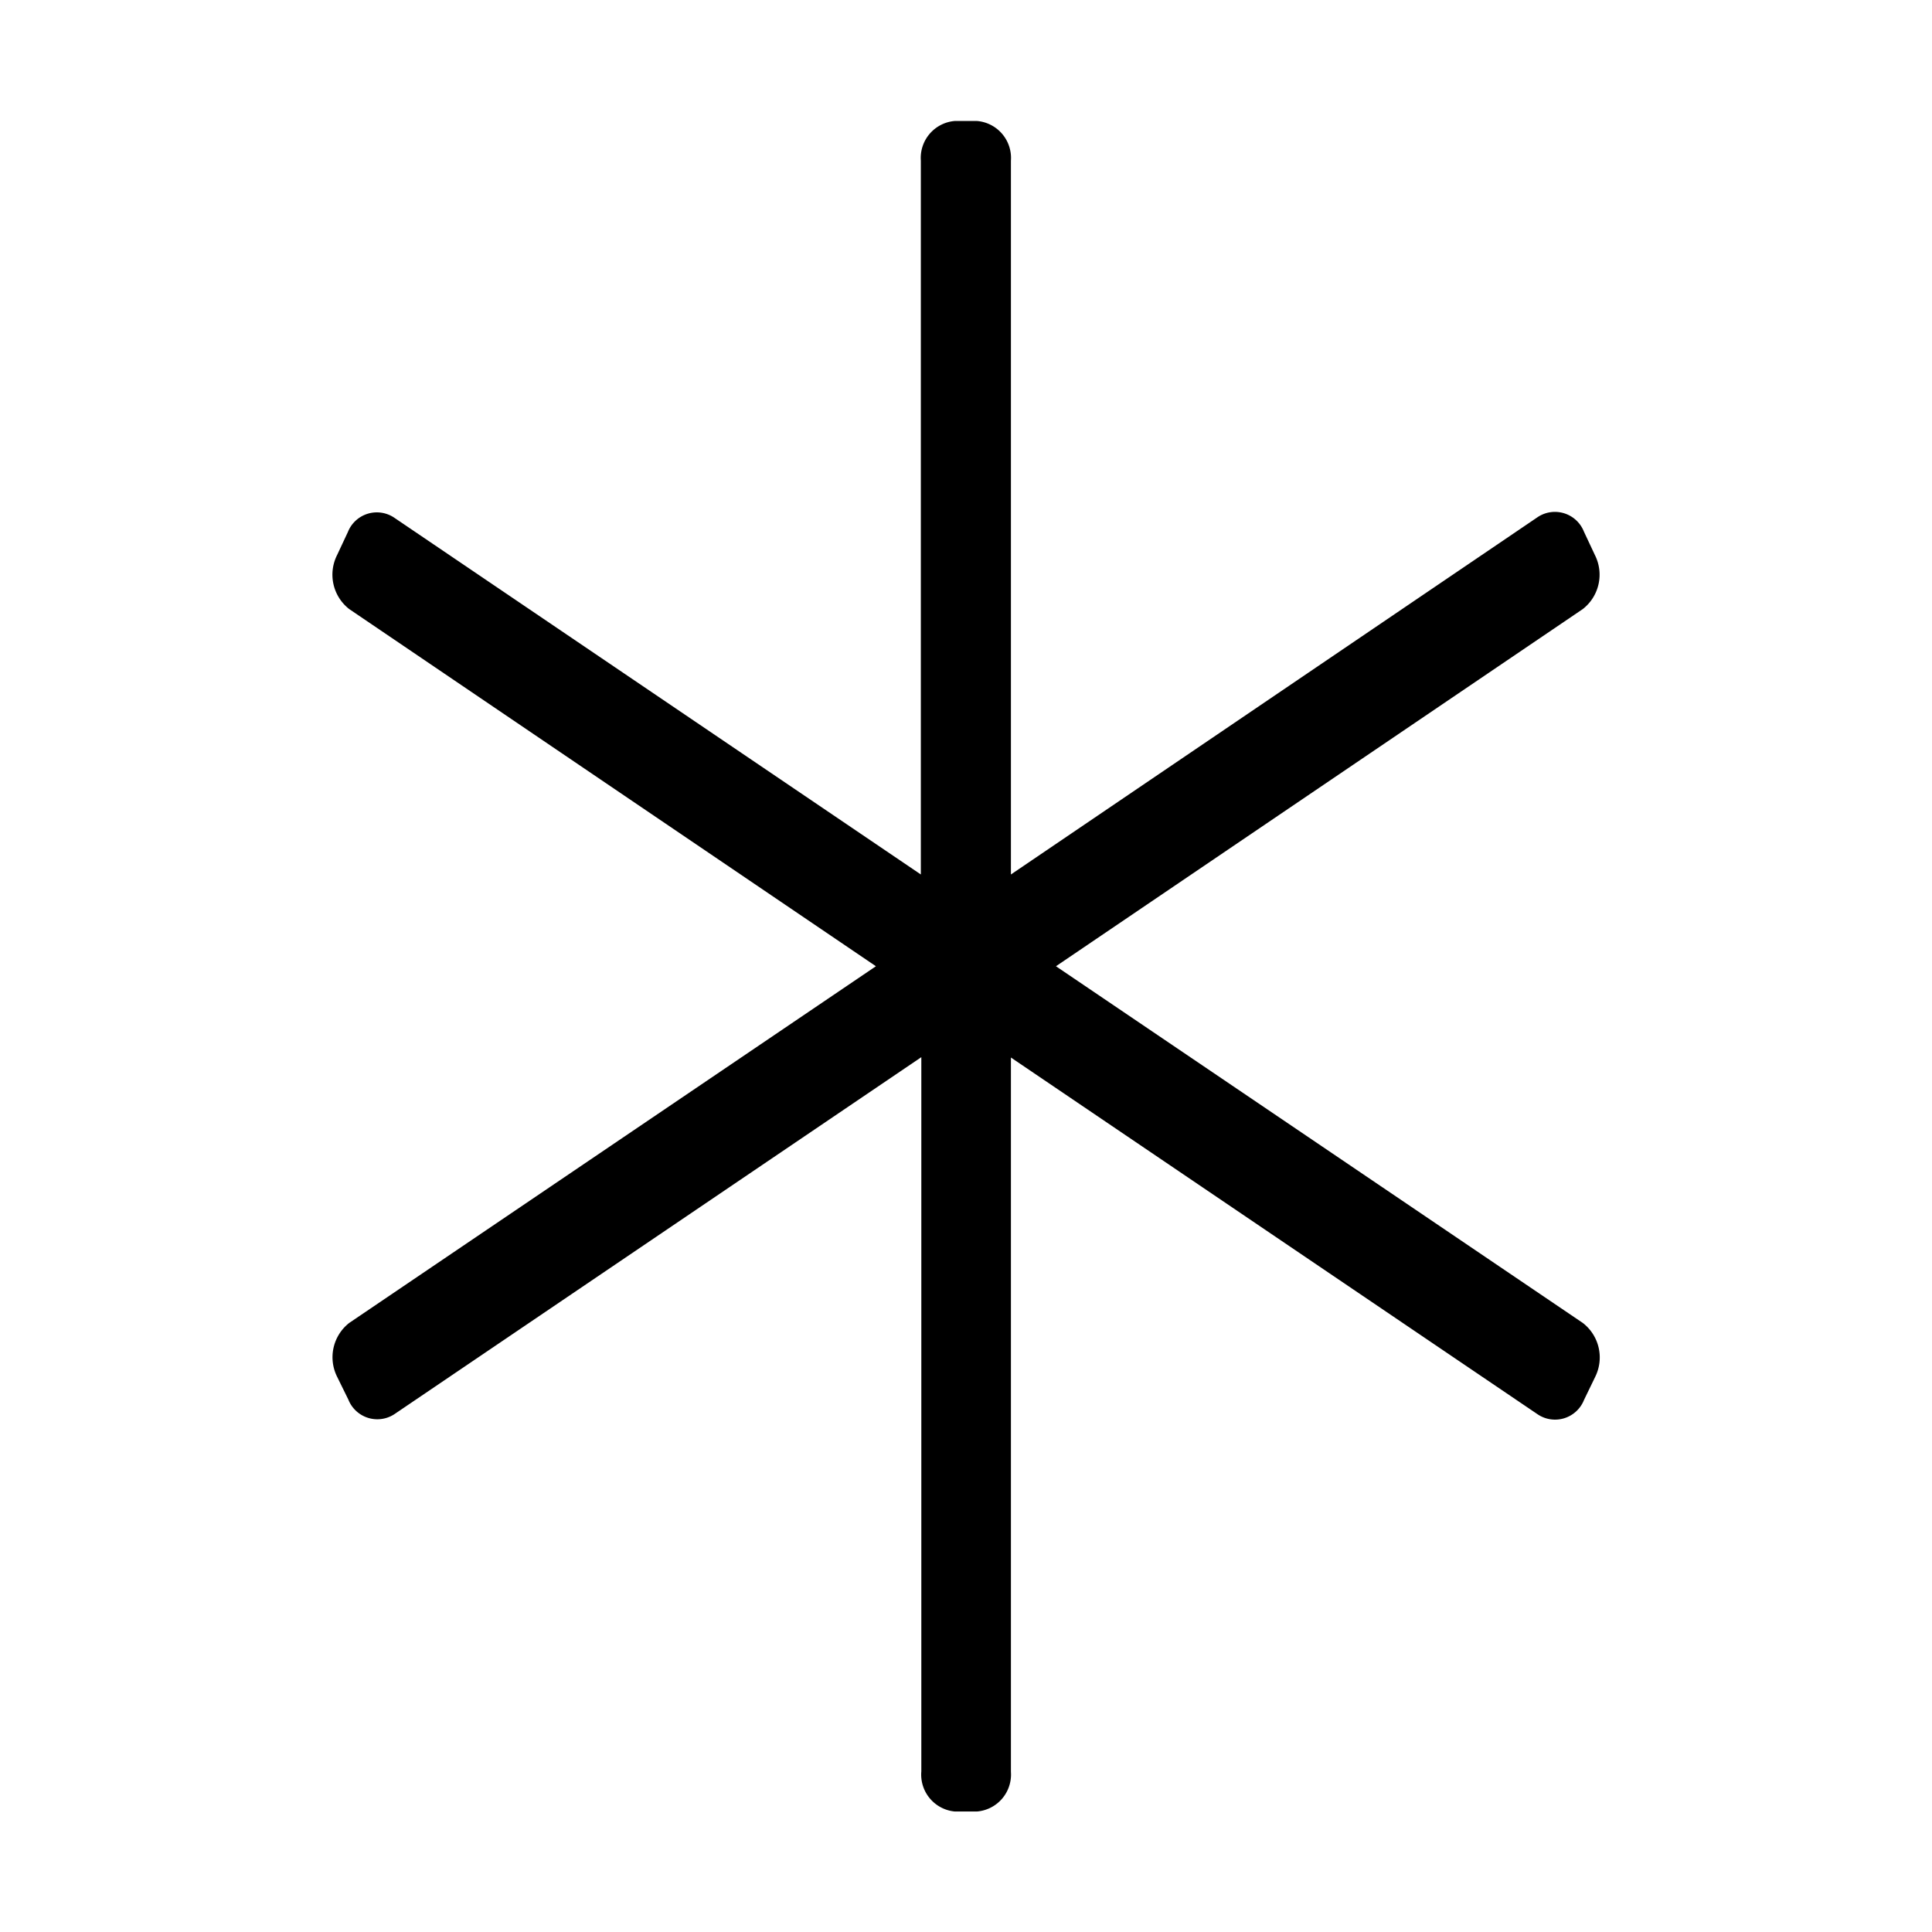 <svg xmlns="http://www.w3.org/2000/svg" viewBox="0 0 16 16"><defs><style>.a{fill:none;}.b{fill:"currentcolor";}</style></defs><rect class="a" width="16" height="16"/><path class="b" d="M3.316-4.046-1.047-7,3.316-9.958a.361.361,0,0,0,.1-.448L3.325-10.6a.258.258,0,0,0-.382-.12L-1.42-7.76v-5.912A.307.307,0,0,0-1.7-14h-.186a.307.307,0,0,0-.28.328V-7.76l-4.363-2.956a.258.258,0,0,0-.382.12L-7-10.406a.361.361,0,0,0,.1.448L-2.538-7-6.9-4.046A.361.361,0,0,0-7-3.6l.093.189a.258.258,0,0,0,.382.12l4.363-2.956V-.332A.307.307,0,0,0-1.886,0H-1.7a.307.307,0,0,0,.28-.328V-6.244L2.944-3.288a.258.258,0,0,0,.382-.12L3.419-3.6A.361.361,0,0,0,3.316-4.046Z" transform="translate(9.792 15.002)"/></svg>